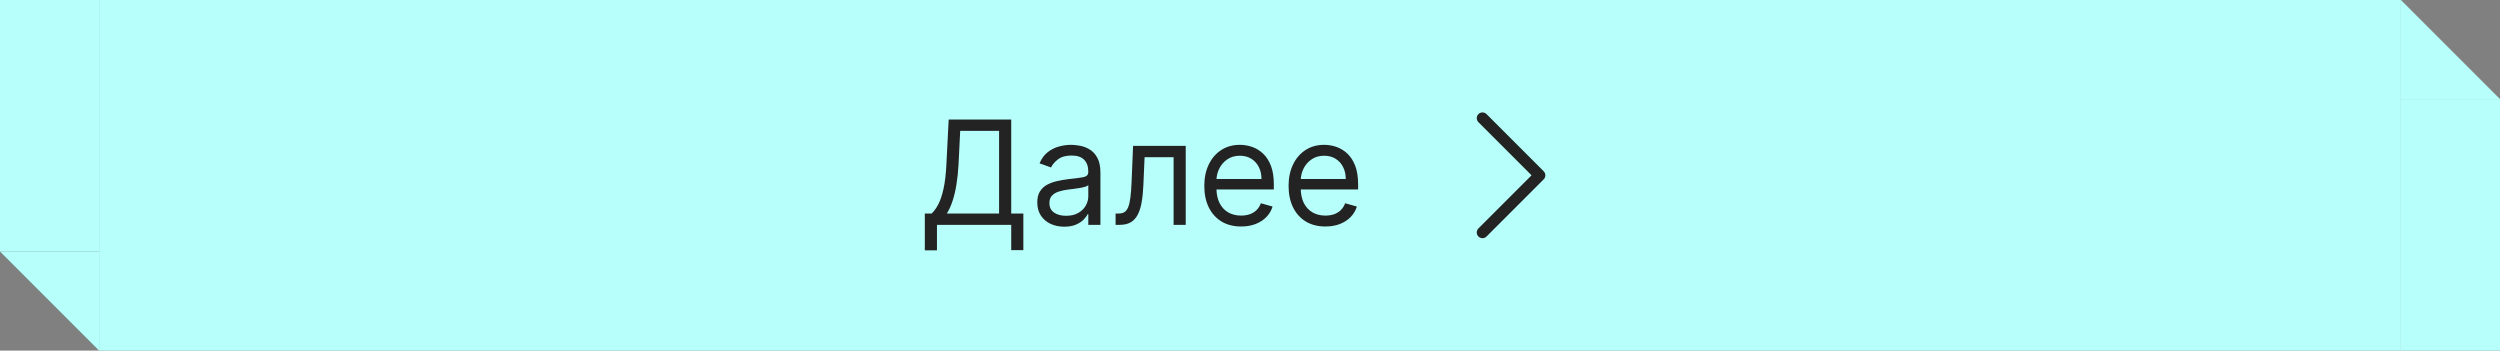 <svg width="328" height="46" viewBox="0 0 328 46" fill="none" xmlns="http://www.w3.org/2000/svg">
<rect x="0" y="0" width="328" height="46" fill="#808080" stroke="none"/>
<path d="M13 46L13 33L1.1365e-06 33L13 46Z" fill="#B6FFFB"/>
<rect x="13" y="33" width="13" height="33" transform="rotate(-180 13 33)" fill="#B6FFFB"/>
<rect width="302" height="46" transform="translate(13)" fill="#B6FFFB"/>
<path d="M121.336 32.847V28.016H122.227C122.533 27.737 122.821 27.343 123.091 26.835C123.365 26.322 123.597 25.638 123.786 24.784C123.979 23.925 124.107 22.834 124.17 21.511L124.467 15.682H132.672V28.016H134.264V32.82H132.672V29.5H122.929V32.847H121.336ZM124.224 28.016H131.079V17.166H125.978L125.763 21.511C125.709 22.519 125.614 23.432 125.479 24.251C125.344 25.065 125.171 25.787 124.96 26.416C124.748 27.042 124.503 27.575 124.224 28.016ZM139.626 29.743C138.97 29.743 138.374 29.619 137.838 29.372C137.303 29.12 136.878 28.758 136.563 28.285C136.248 27.809 136.091 27.233 136.091 26.558C136.091 25.965 136.208 25.483 136.442 25.114C136.675 24.741 136.988 24.449 137.379 24.237C137.771 24.026 138.203 23.868 138.675 23.765C139.152 23.657 139.631 23.572 140.112 23.509C140.742 23.428 141.252 23.367 141.644 23.326C142.039 23.281 142.327 23.207 142.507 23.104C142.692 23 142.784 22.82 142.784 22.564V22.51C142.784 21.844 142.602 21.327 142.237 20.958C141.878 20.589 141.331 20.405 140.598 20.405C139.838 20.405 139.242 20.571 138.81 20.904C138.378 21.237 138.074 21.592 137.899 21.97L136.388 21.43C136.657 20.801 137.017 20.31 137.467 19.959C137.921 19.604 138.416 19.357 138.952 19.217C139.491 19.073 140.022 19.001 140.544 19.001C140.877 19.001 141.259 19.042 141.691 19.123C142.127 19.199 142.548 19.359 142.953 19.602C143.362 19.845 143.702 20.211 143.971 20.702C144.241 21.192 144.376 21.849 144.376 22.672V29.5H142.784V28.097H142.703C142.595 28.322 142.415 28.562 142.163 28.819C141.911 29.075 141.576 29.293 141.158 29.473C140.74 29.653 140.229 29.743 139.626 29.743ZM139.869 28.312C140.499 28.312 141.03 28.189 141.461 27.941C141.898 27.694 142.226 27.375 142.447 26.983C142.671 26.592 142.784 26.18 142.784 25.749V24.291C142.716 24.372 142.568 24.446 142.339 24.514C142.114 24.577 141.853 24.633 141.556 24.683C141.264 24.727 140.978 24.768 140.699 24.804C140.425 24.835 140.202 24.863 140.031 24.885C139.617 24.939 139.23 25.027 138.871 25.148C138.515 25.265 138.227 25.443 138.007 25.681C137.791 25.915 137.683 26.234 137.683 26.639C137.683 27.192 137.888 27.611 138.297 27.894C138.711 28.173 139.235 28.312 139.869 28.312ZM146.365 29.5V28.016H146.743C147.053 28.016 147.312 27.955 147.519 27.834C147.726 27.707 147.892 27.489 148.018 27.179C148.148 26.864 148.247 26.428 148.315 25.87C148.387 25.308 148.439 24.593 148.47 23.724L148.659 19.136H155.568V29.5H153.976V20.621H150.17L150.008 24.318C149.972 25.168 149.896 25.917 149.779 26.565C149.667 27.208 149.493 27.748 149.259 28.184C149.03 28.621 148.724 28.949 148.342 29.169C147.96 29.39 147.48 29.5 146.905 29.5H146.365ZM162.835 29.716C161.836 29.716 160.975 29.495 160.251 29.055C159.531 28.609 158.975 27.989 158.584 27.192C158.197 26.392 158.004 25.461 158.004 24.399C158.004 23.338 158.197 22.402 158.584 21.592C158.975 20.778 159.52 20.144 160.217 19.69C160.919 19.231 161.737 19.001 162.673 19.001C163.213 19.001 163.746 19.091 164.272 19.271C164.798 19.451 165.277 19.744 165.709 20.148C166.141 20.549 166.485 21.079 166.741 21.741C166.998 22.402 167.126 23.216 167.126 24.183V24.858H159.137V23.482H165.507C165.507 22.897 165.39 22.375 165.156 21.916C164.926 21.457 164.598 21.095 164.171 20.83C163.748 20.564 163.249 20.432 162.673 20.432C162.039 20.432 161.49 20.589 161.027 20.904C160.568 21.215 160.215 21.619 159.967 22.119C159.72 22.618 159.596 23.153 159.596 23.724V24.642C159.596 25.425 159.731 26.088 160.001 26.633C160.275 27.172 160.655 27.584 161.141 27.867C161.627 28.146 162.192 28.285 162.835 28.285C163.253 28.285 163.631 28.227 163.968 28.11C164.31 27.989 164.605 27.809 164.852 27.57C165.1 27.327 165.291 27.026 165.426 26.666L166.964 27.098C166.802 27.62 166.53 28.079 166.148 28.474C165.765 28.866 165.293 29.172 164.731 29.392C164.168 29.608 163.536 29.716 162.835 29.716ZM173.893 29.716C172.895 29.716 172.033 29.495 171.309 29.055C170.59 28.609 170.034 27.989 169.643 27.192C169.256 26.392 169.062 25.461 169.062 24.399C169.062 23.338 169.256 22.402 169.643 21.592C170.034 20.778 170.578 20.144 171.275 19.69C171.977 19.231 172.796 19.001 173.731 19.001C174.271 19.001 174.804 19.091 175.331 19.271C175.857 19.451 176.336 19.744 176.768 20.148C177.199 20.549 177.544 21.079 177.8 21.741C178.056 22.402 178.185 23.216 178.185 24.183V24.858H170.196V23.482H176.565C176.565 22.897 176.448 22.375 176.214 21.916C175.985 21.457 175.657 21.095 175.229 20.83C174.806 20.564 174.307 20.432 173.731 20.432C173.097 20.432 172.548 20.589 172.085 20.904C171.626 21.215 171.273 21.619 171.026 22.119C170.778 22.618 170.655 23.153 170.655 23.724V24.642C170.655 25.425 170.79 26.088 171.06 26.633C171.334 27.172 171.714 27.584 172.2 27.867C172.686 28.146 173.25 28.285 173.893 28.285C174.312 28.285 174.69 28.227 175.027 28.11C175.369 27.989 175.663 27.809 175.911 27.57C176.158 27.327 176.349 27.026 176.484 26.666L178.023 27.098C177.861 27.62 177.589 28.079 177.206 28.474C176.824 28.866 176.352 29.172 175.789 29.392C175.227 29.608 174.595 29.716 173.893 29.716Z" fill="#232323"/>
<path d="M202.531 23.531L195.031 31.031C194.961 31.1 194.878 31.156 194.787 31.193C194.696 31.231 194.599 31.25 194.5 31.25C194.402 31.25 194.304 31.231 194.213 31.193C194.122 31.156 194.039 31.1 193.969 31.031C193.9 30.961 193.844 30.878 193.807 30.787C193.769 30.696 193.75 30.599 193.75 30.5C193.75 30.401 193.769 30.304 193.807 30.213C193.844 30.122 193.9 30.039 193.969 29.969L200.94 23L193.969 16.031C193.829 15.89 193.75 15.699 193.75 15.5C193.75 15.301 193.829 15.11 193.969 14.969C194.11 14.829 194.301 14.75 194.5 14.75C194.699 14.75 194.89 14.829 195.031 14.969L202.531 22.469C202.6 22.539 202.656 22.622 202.693 22.713C202.731 22.804 202.751 22.901 202.751 23C202.751 23.099 202.731 23.196 202.693 23.287C202.656 23.378 202.6 23.461 202.531 23.531Z" fill="#232323"/>
<path d="M315 0V13L328 13L315 0Z" fill="#B6FFFB"/>
<rect x="315" y="13" width="13" height="33" fill="#B6FFFB"/>
</svg>
